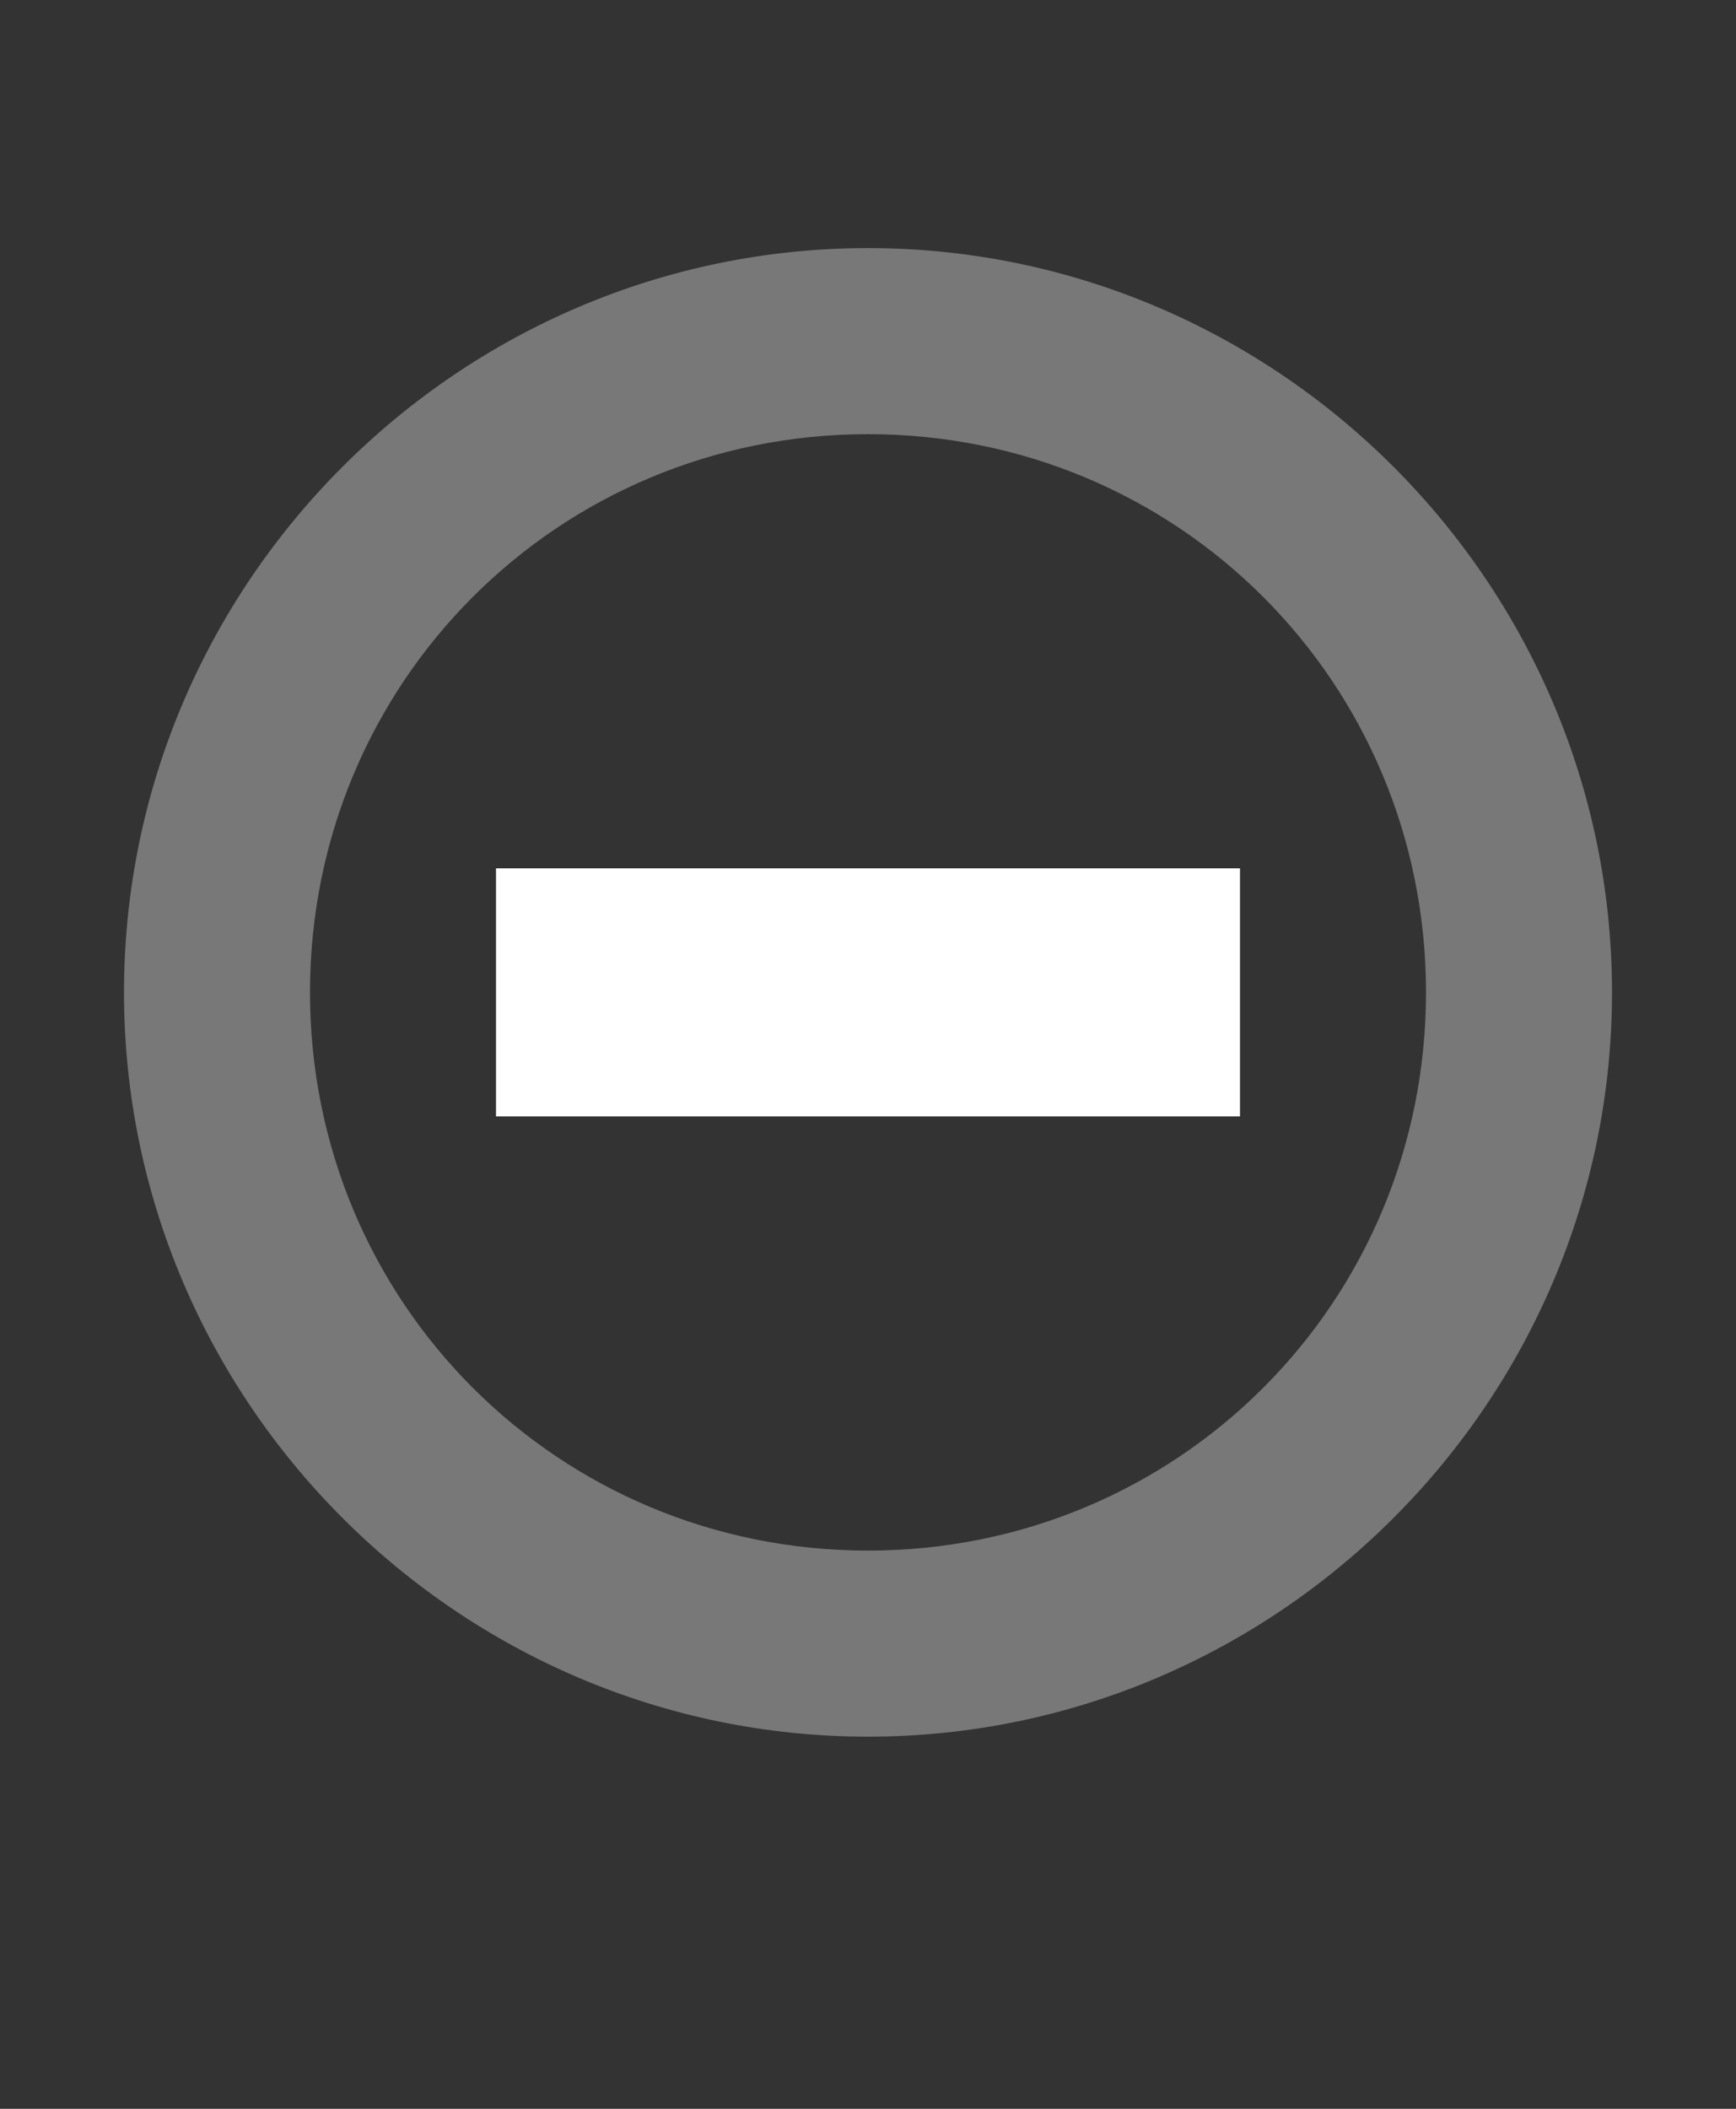<svg xmlns="http://www.w3.org/2000/svg" x="0" y="0" viewBox="0 0 14 17">
  <rect x="0" y="0" width="14" height="17" fill="#333333" stroke="none"/>
  <path id="XMLID_41_" fill="#787878" d="M7,3.5c2.5,0,4.5,2,4.5,4.5s-2,4.5-4.5,4.5s-4.5-2-4.5-4.5S4.5,3.5,7,3.5 M7,2	C3.7,2,1,4.7,1,8s2.7,6,6,6s6-2.7,6-6S10.3,2,7,2L7,2z"/>
  <rect id="XMLID_27_" x="4" y="7" fill="#FFFFFF" width="6" height="2"/>
</svg>

